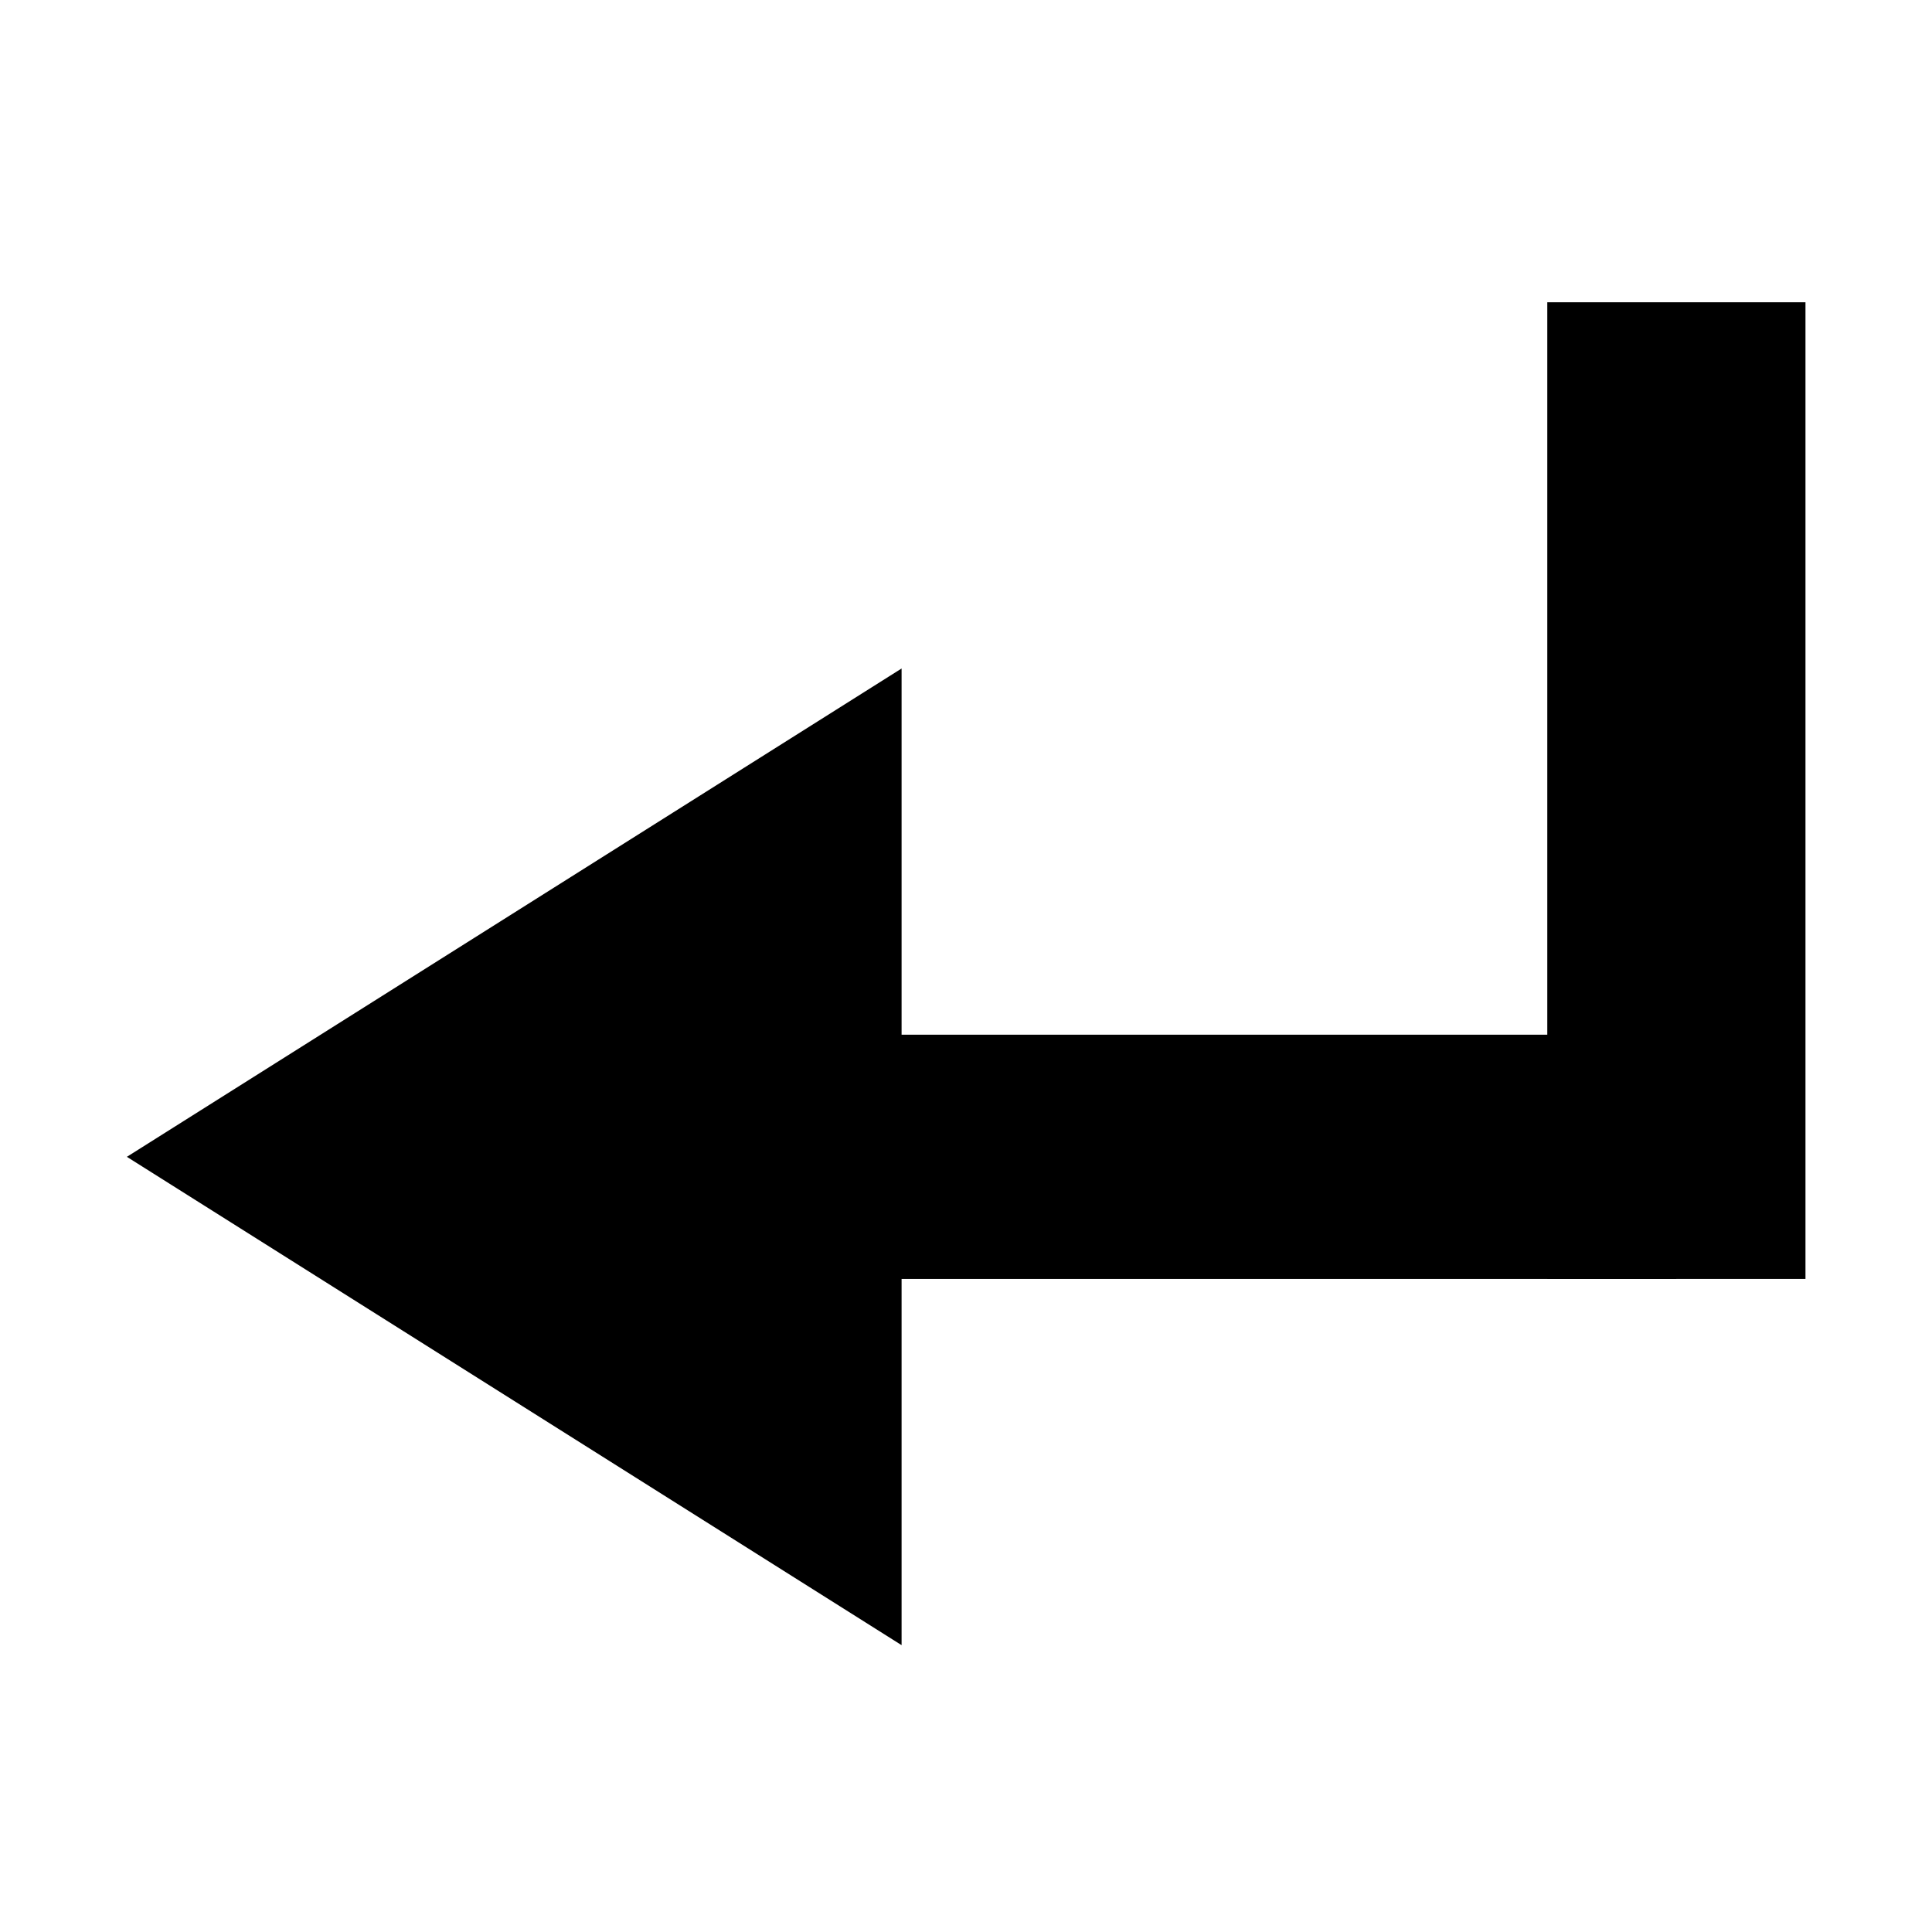<?xml version="1.0" standalone="no"?><!DOCTYPE svg PUBLIC "-//W3C//DTD SVG 1.1//EN" "http://www.w3.org/Graphics/SVG/1.1/DTD/svg11.dtd"><svg class="icon" width="200px" height="200.00px" viewBox="0 0 1024 1024" version="1.1" xmlns="http://www.w3.org/2000/svg"><path d="M820.093 160.218l136.844 0 0 517.647L820.093 677.865 820.093 160.218z"  /><path d="M313.653 548.412l574.823 0 0 129.452L313.653 677.865 313.653 548.412z"  /><path d="M477.86 354.317 67.252 613.141l410.608 258.825L477.86 354.317z"  /></svg>
